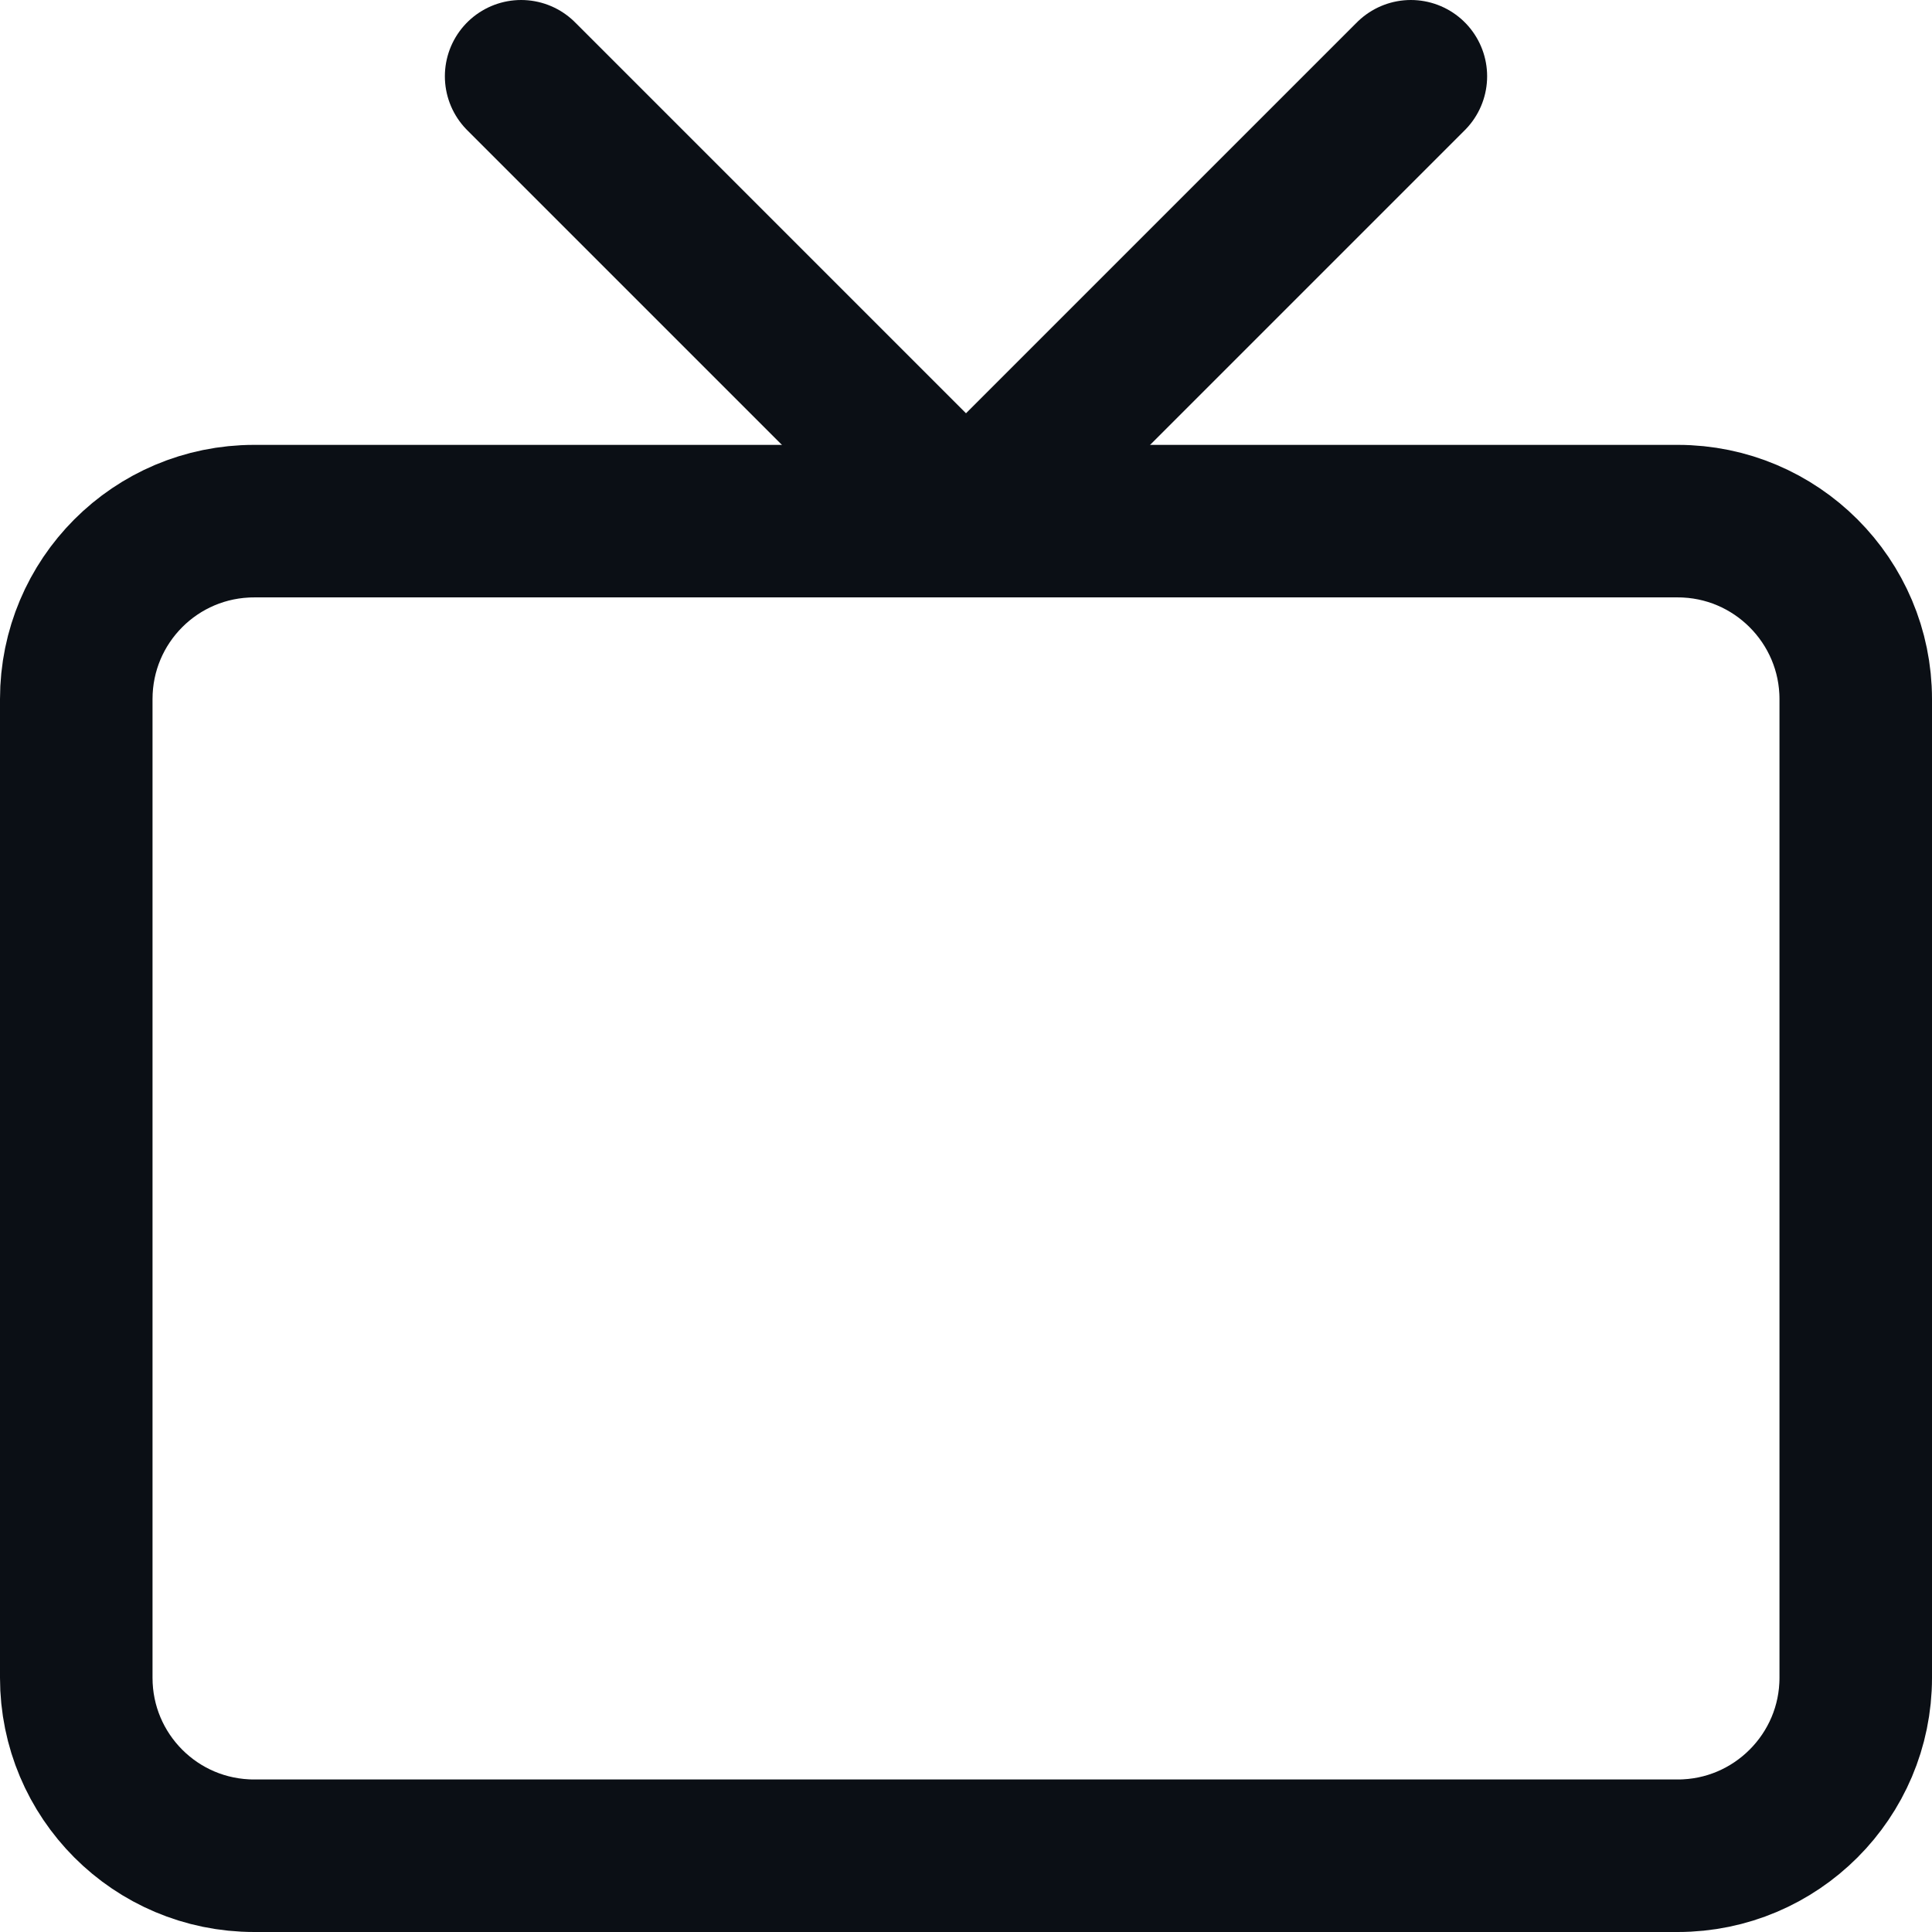 <svg width="38" height="38.006" viewBox="0 0 38 38.006" fill="none" xmlns="http://www.w3.org/2000/svg" xmlns:xlink="http://www.w3.org/1999/xlink">
	<desc>
			Created with Pixso.
	</desc>
	<defs/>
	<path id="Vector" d="M33 10.25C34.93 10.25 36.5 11.82 36.5 13.75L36.5 33C36.5 34.93 34.93 36.5 33 36.5L5 36.5C3.06 36.5 1.5 34.93 1.5 33L1.5 13.75C1.5 11.82 3.06 10.25 5 10.25L33 10.25Z" stroke="#0B0F15" stroke-opacity="1" stroke-width="3" stroke-linejoin="round"/>
	<path id="Vector" d="M27.75 1.5L19 10.25L10.25 1.5" stroke="#0B0F15" stroke-opacity="1" stroke-width="3" stroke-linejoin="round" stroke-linecap="round"/>
</svg>
